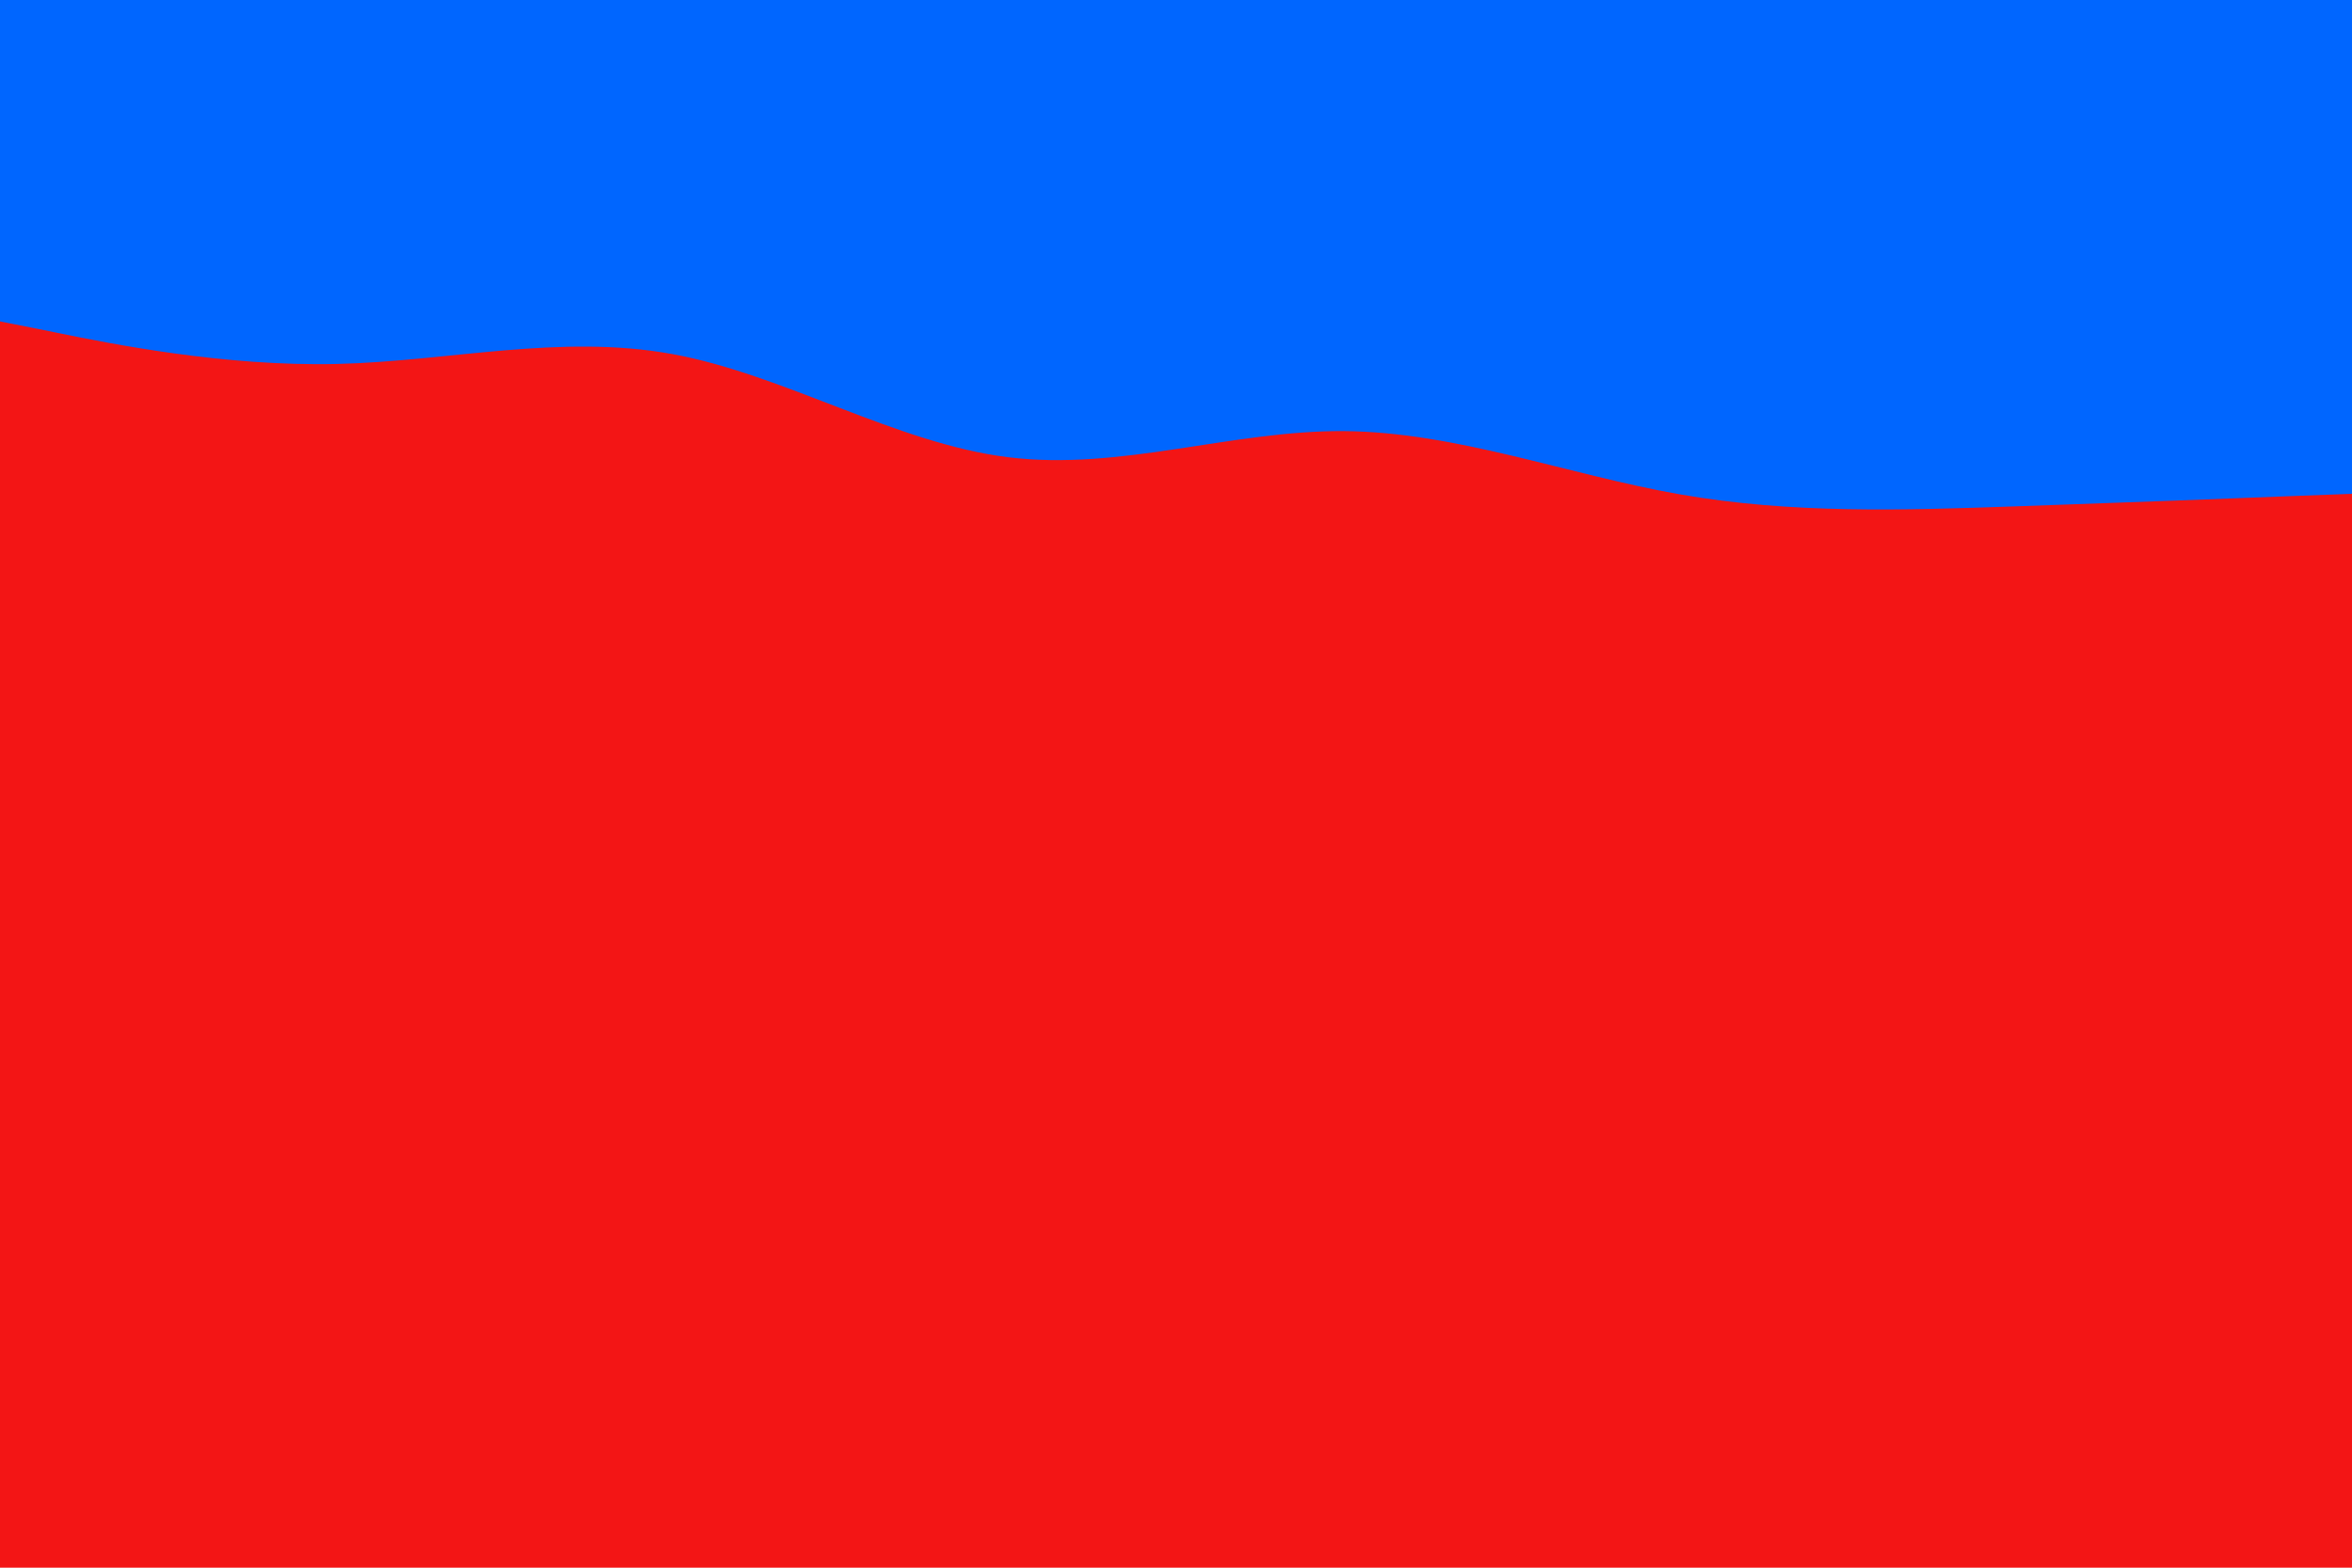<svg id="visual" viewBox="0 0 900 600" width="900" height="600" xmlns="http://www.w3.org/2000/svg" xmlns:xlink="http://www.w3.org/1999/xlink" version="1.1"><rect x="0" y="0" width="900" height="600" fill="#f31515"></rect><path d="M0 123L21.5 127.3C43 131.7 86 140.3 128.8 139.3C171.7 138.3 214.3 127.7 257.2 135.5C300 143.3 343 169.7 385.8 175C428.7 180.3 471.3 164.7 514.2 165C557 165.3 600 181.7 642.8 189.2C685.7 196.7 728.3 195.3 771.2 193.8C814 192.3 857 190.7 878.5 189.8L900 189L900 0L878.5 0C857 0 814 0 771.2 0C728.3 0 685.7 0 642.8 0C600 0 557 0 514.2 0C471.3 0 428.7 0 385.8 0C343 0 300 0 257.2 0C214.3 0 171.7 0 128.8 0C86 0 43 0 21.5 0L0 0Z" fill="#0066FF" stroke-linecap="round" stroke-linejoin="miter"></path></svg>